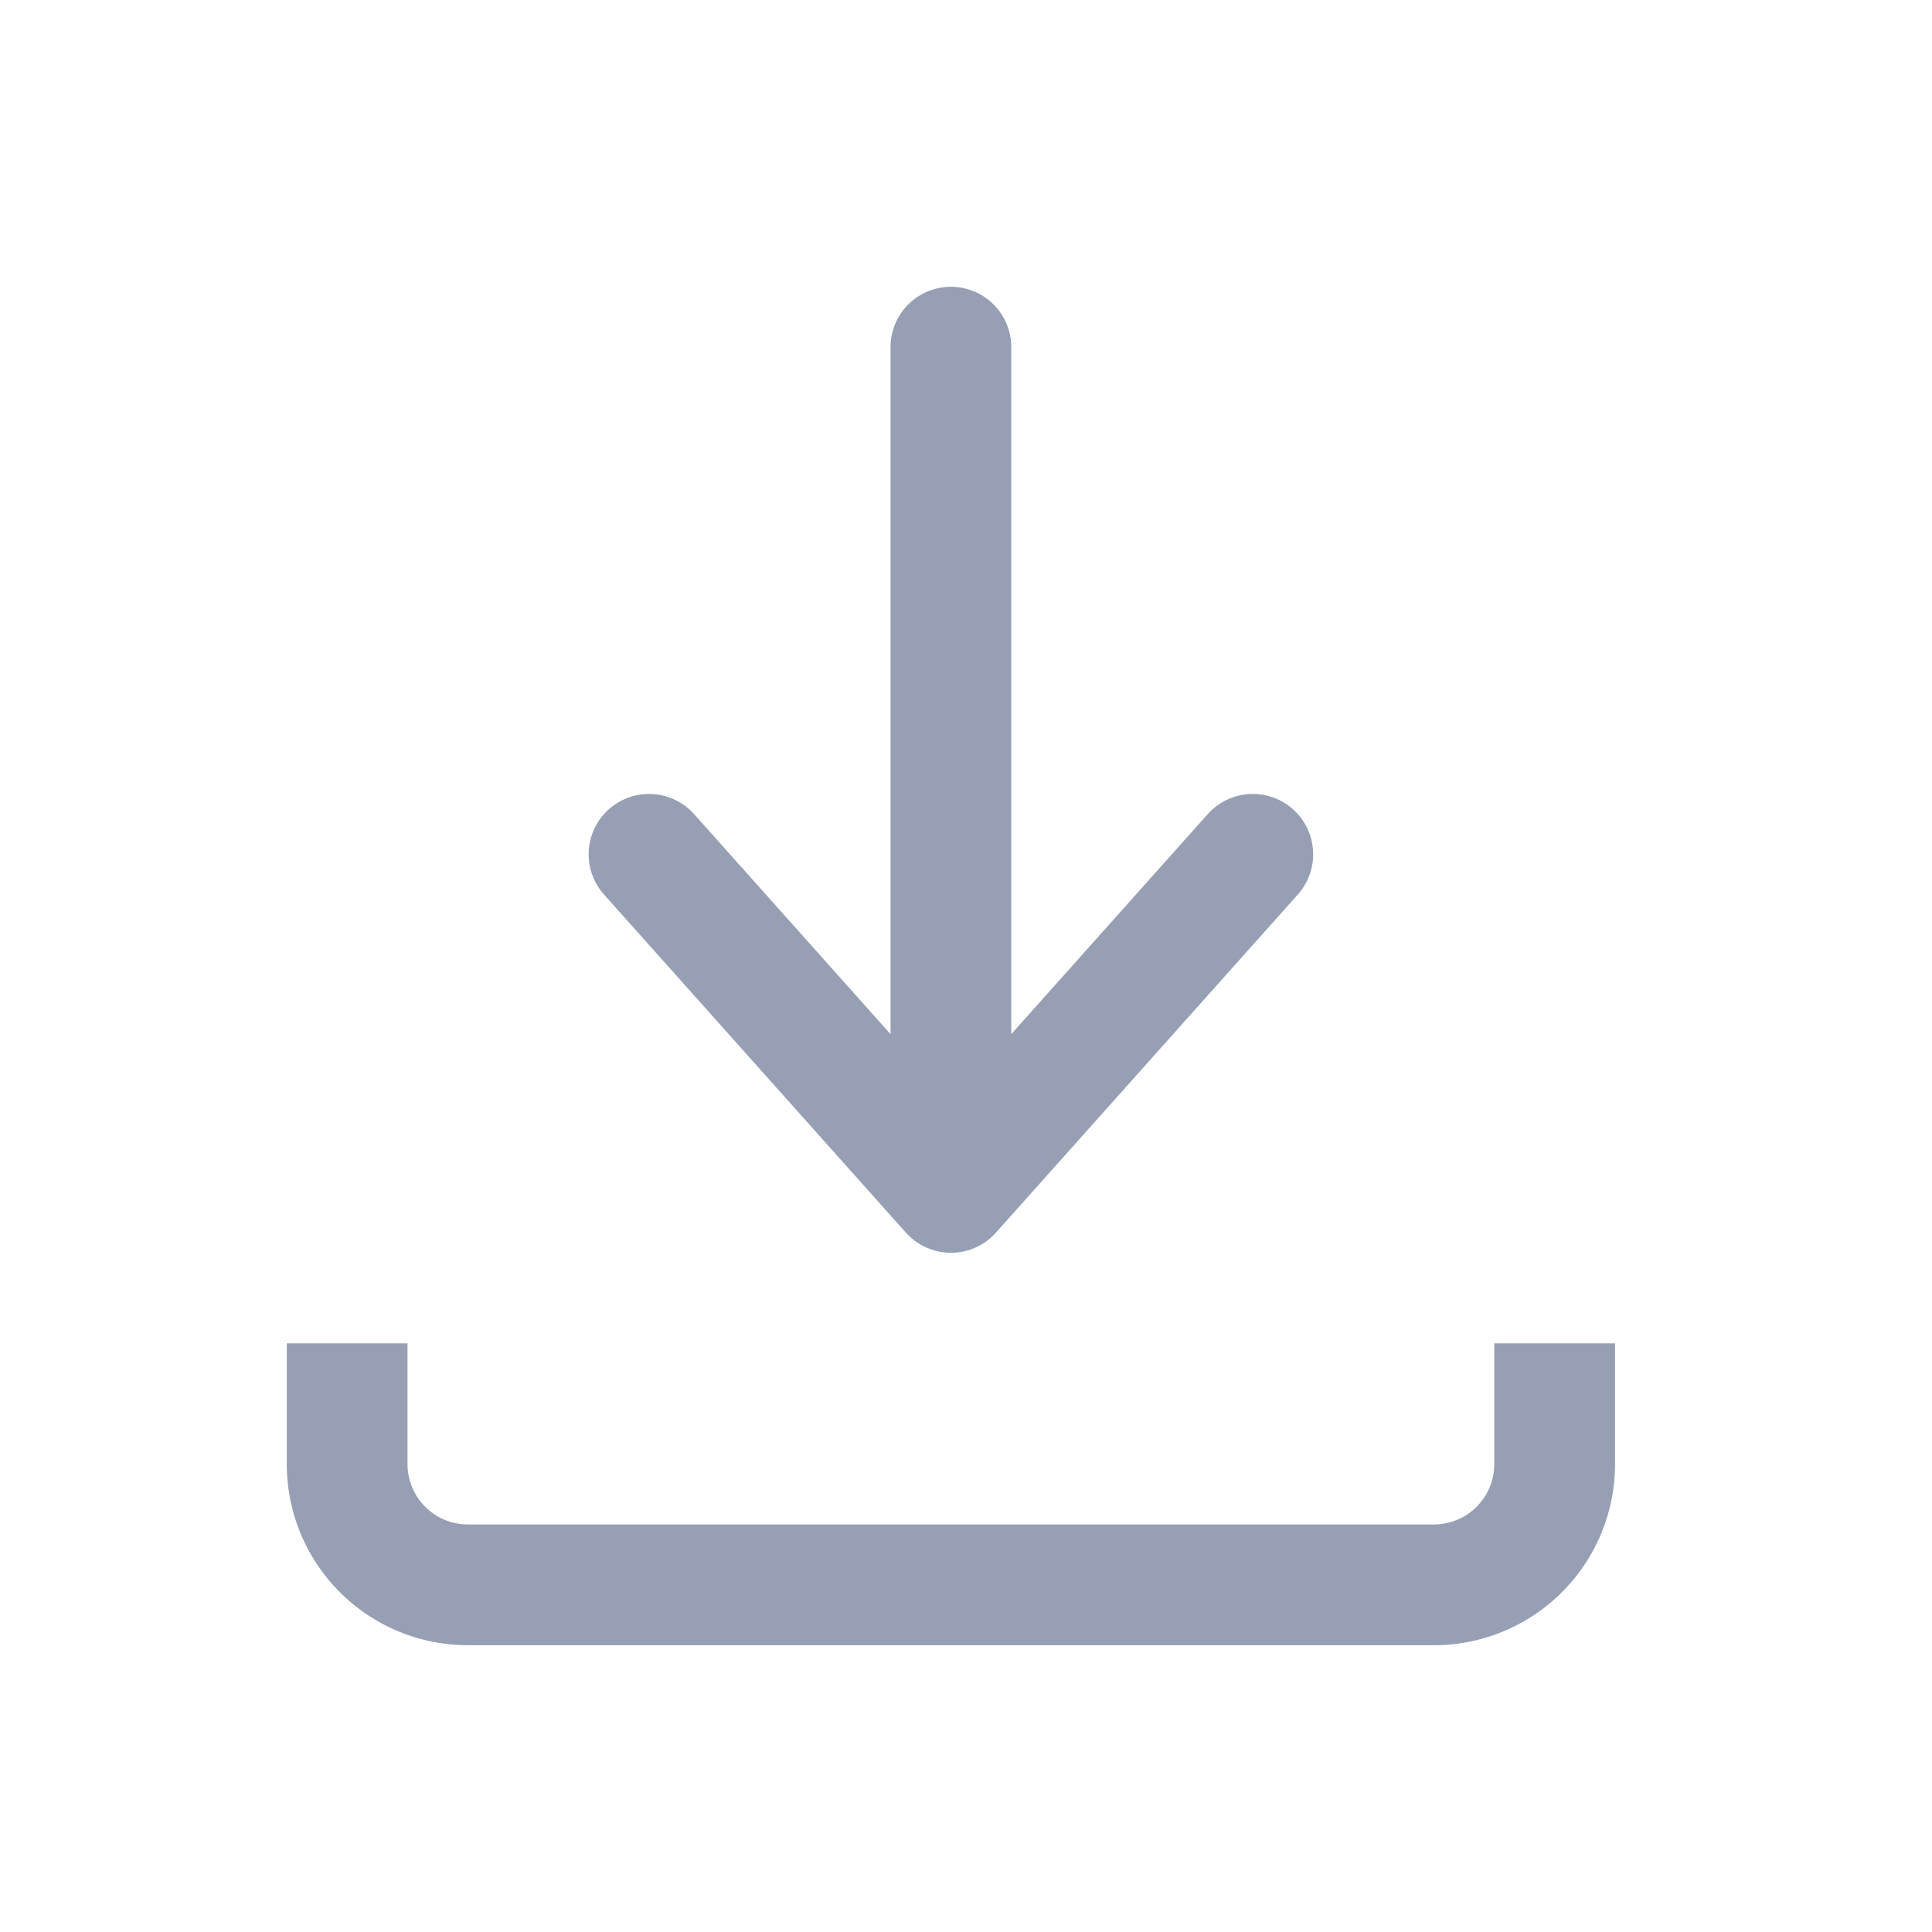<svg width="16" height="16" viewBox="0 0 16 16" fill="none" xmlns="http://www.w3.org/2000/svg">
    <path d="m5.375 7.075 2.5 2.8m0 0 2.5-2.8m-2.5 2.8v-7" stroke="#969FB4" stroke-linecap="round" stroke-linejoin="round"/>
    <path d="M2.875 11.125v1a1 1 0 0 0 1 1h8a1 1 0 0 0 1-1v-1" stroke="#969FB4"/>
</svg>
